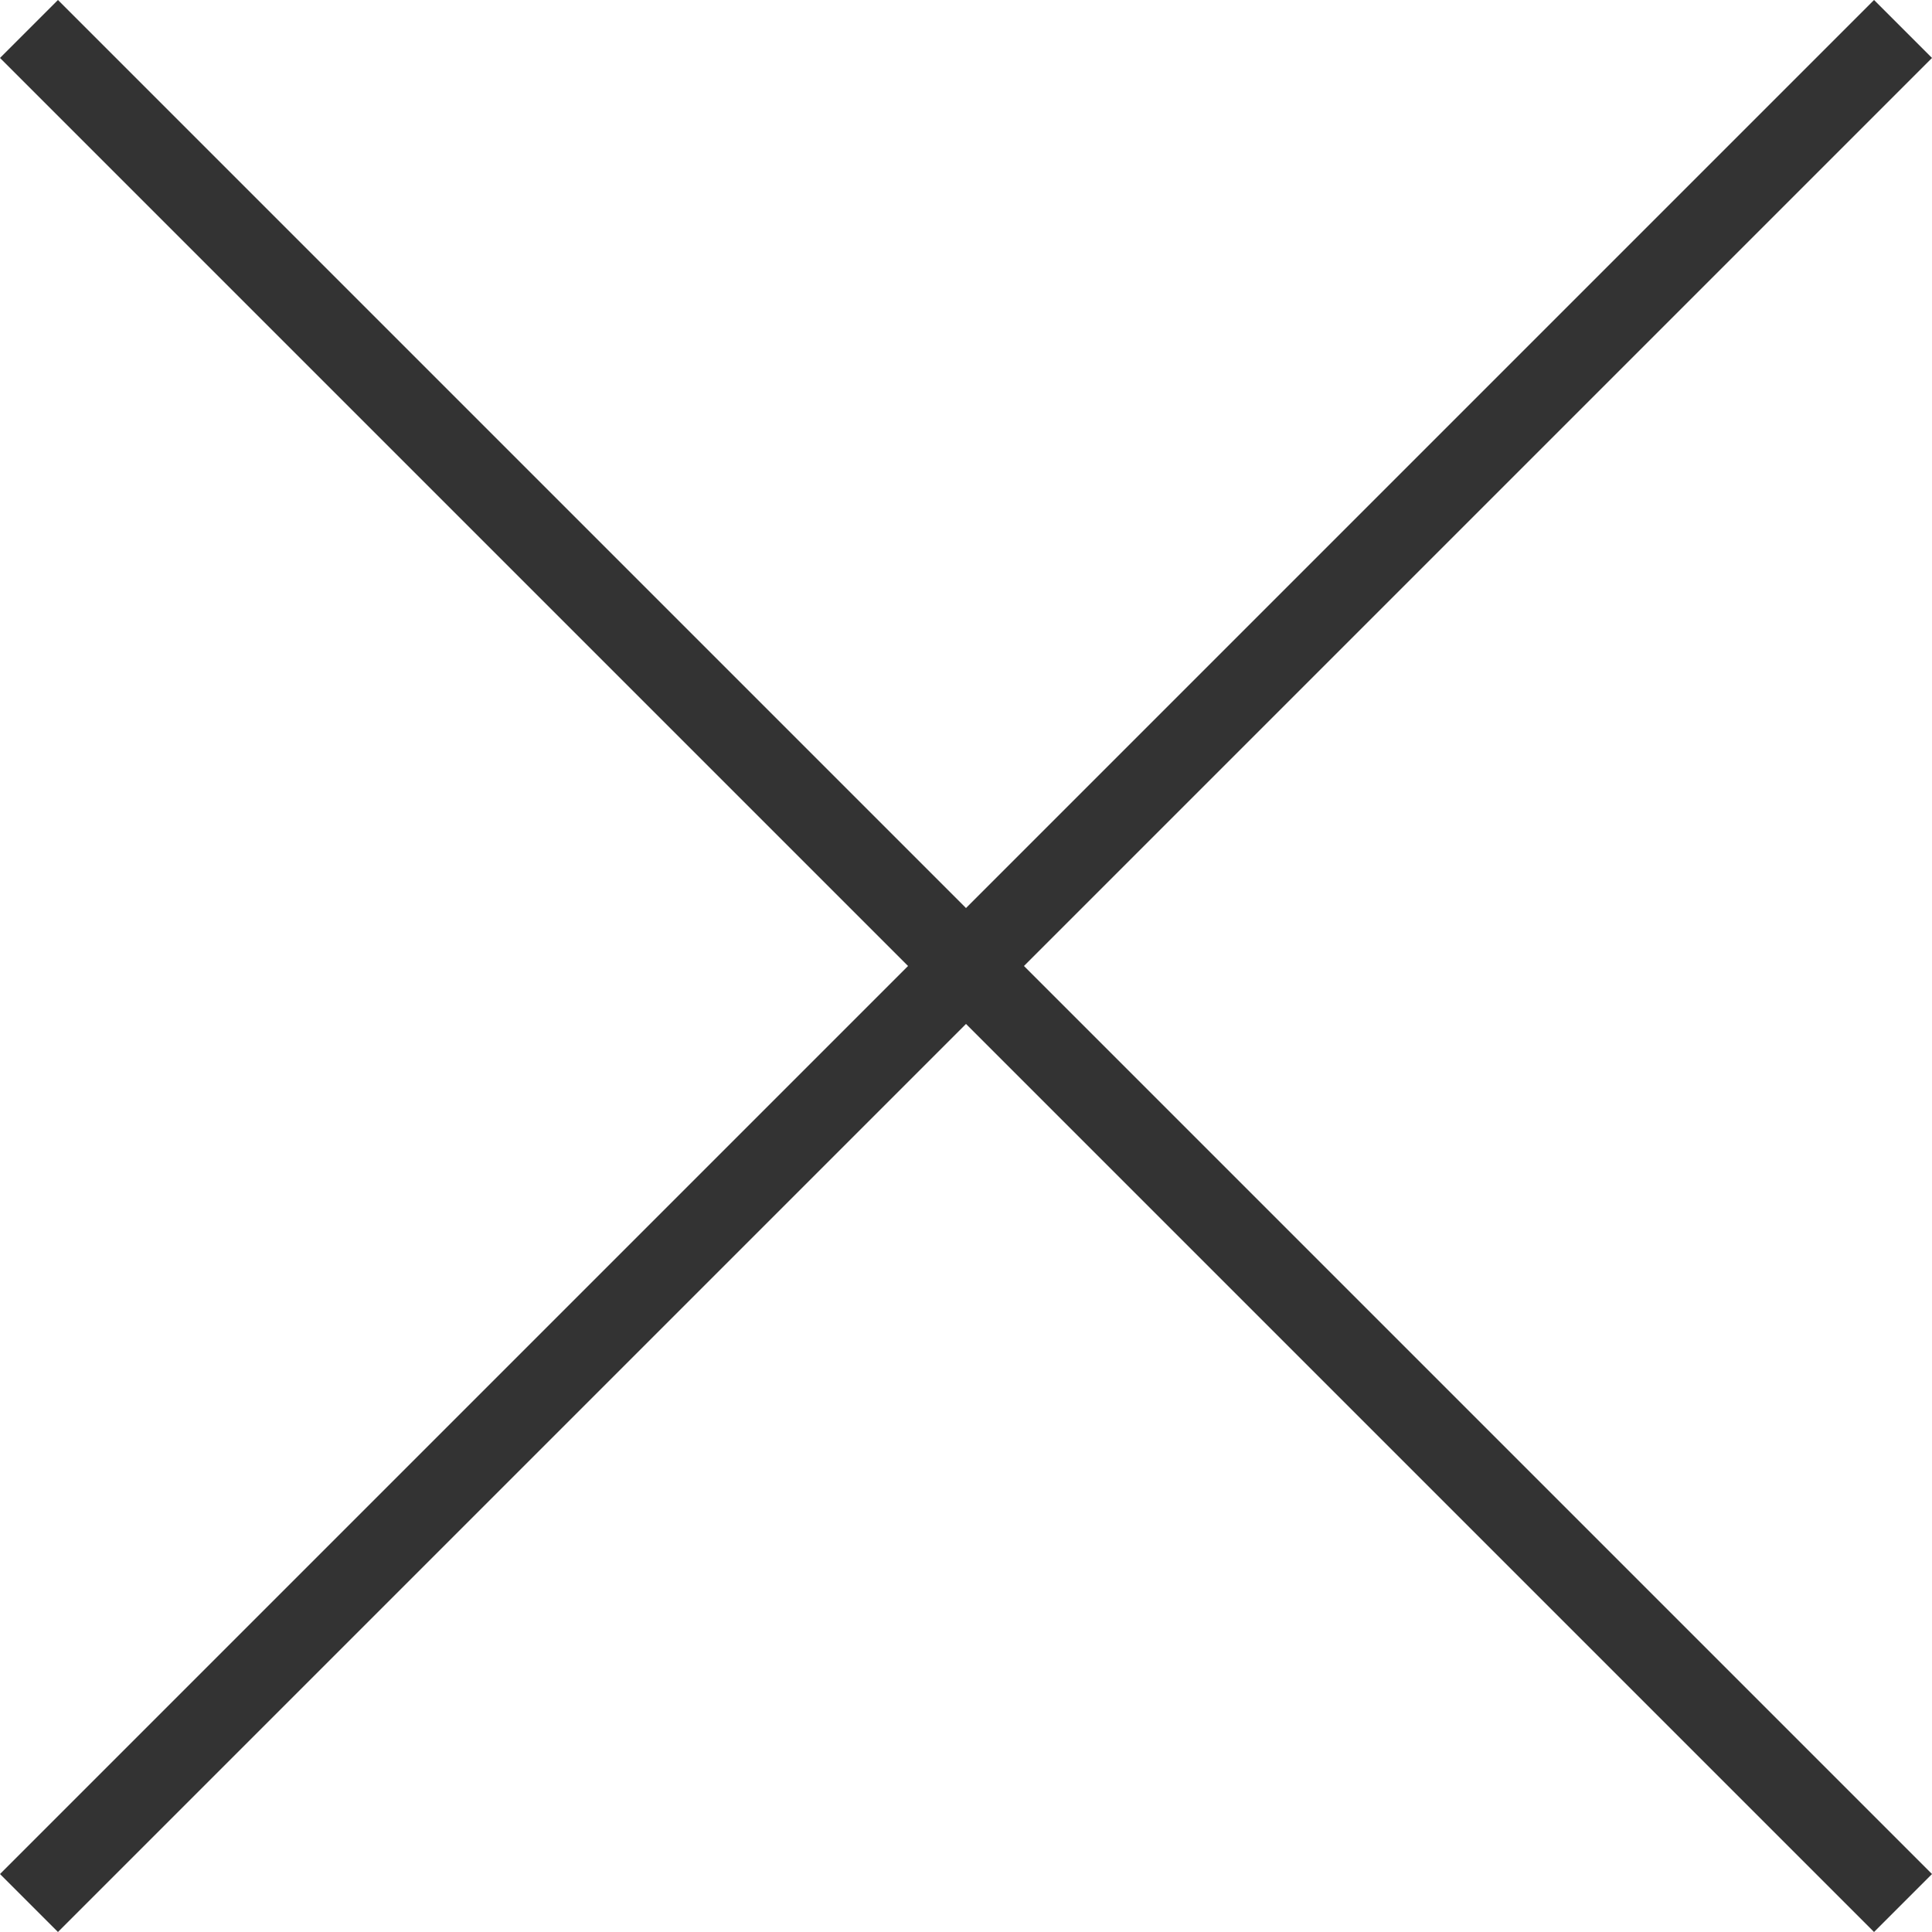 <?xml version="1.0" encoding="utf-8"?>
<svg version="1.1" id="icon-close3" xmlns="http://www.w3.org/2000/svg" xmlns:xlink="http://www.w3.org/1999/xlink" x="0px" y="0px"
     viewBox="0 0 20 20" enable-background="new 0 0 20 20" xml:space="preserve">
    <polygon fill="#333" points="20,0.6 19.4,0 10,9.4 0.6,0 0,0.6 9.4,10 0,19.4 0.6,20 10,10.6 19.4,20 20,19.4 10.6,10 "/>
</svg>
